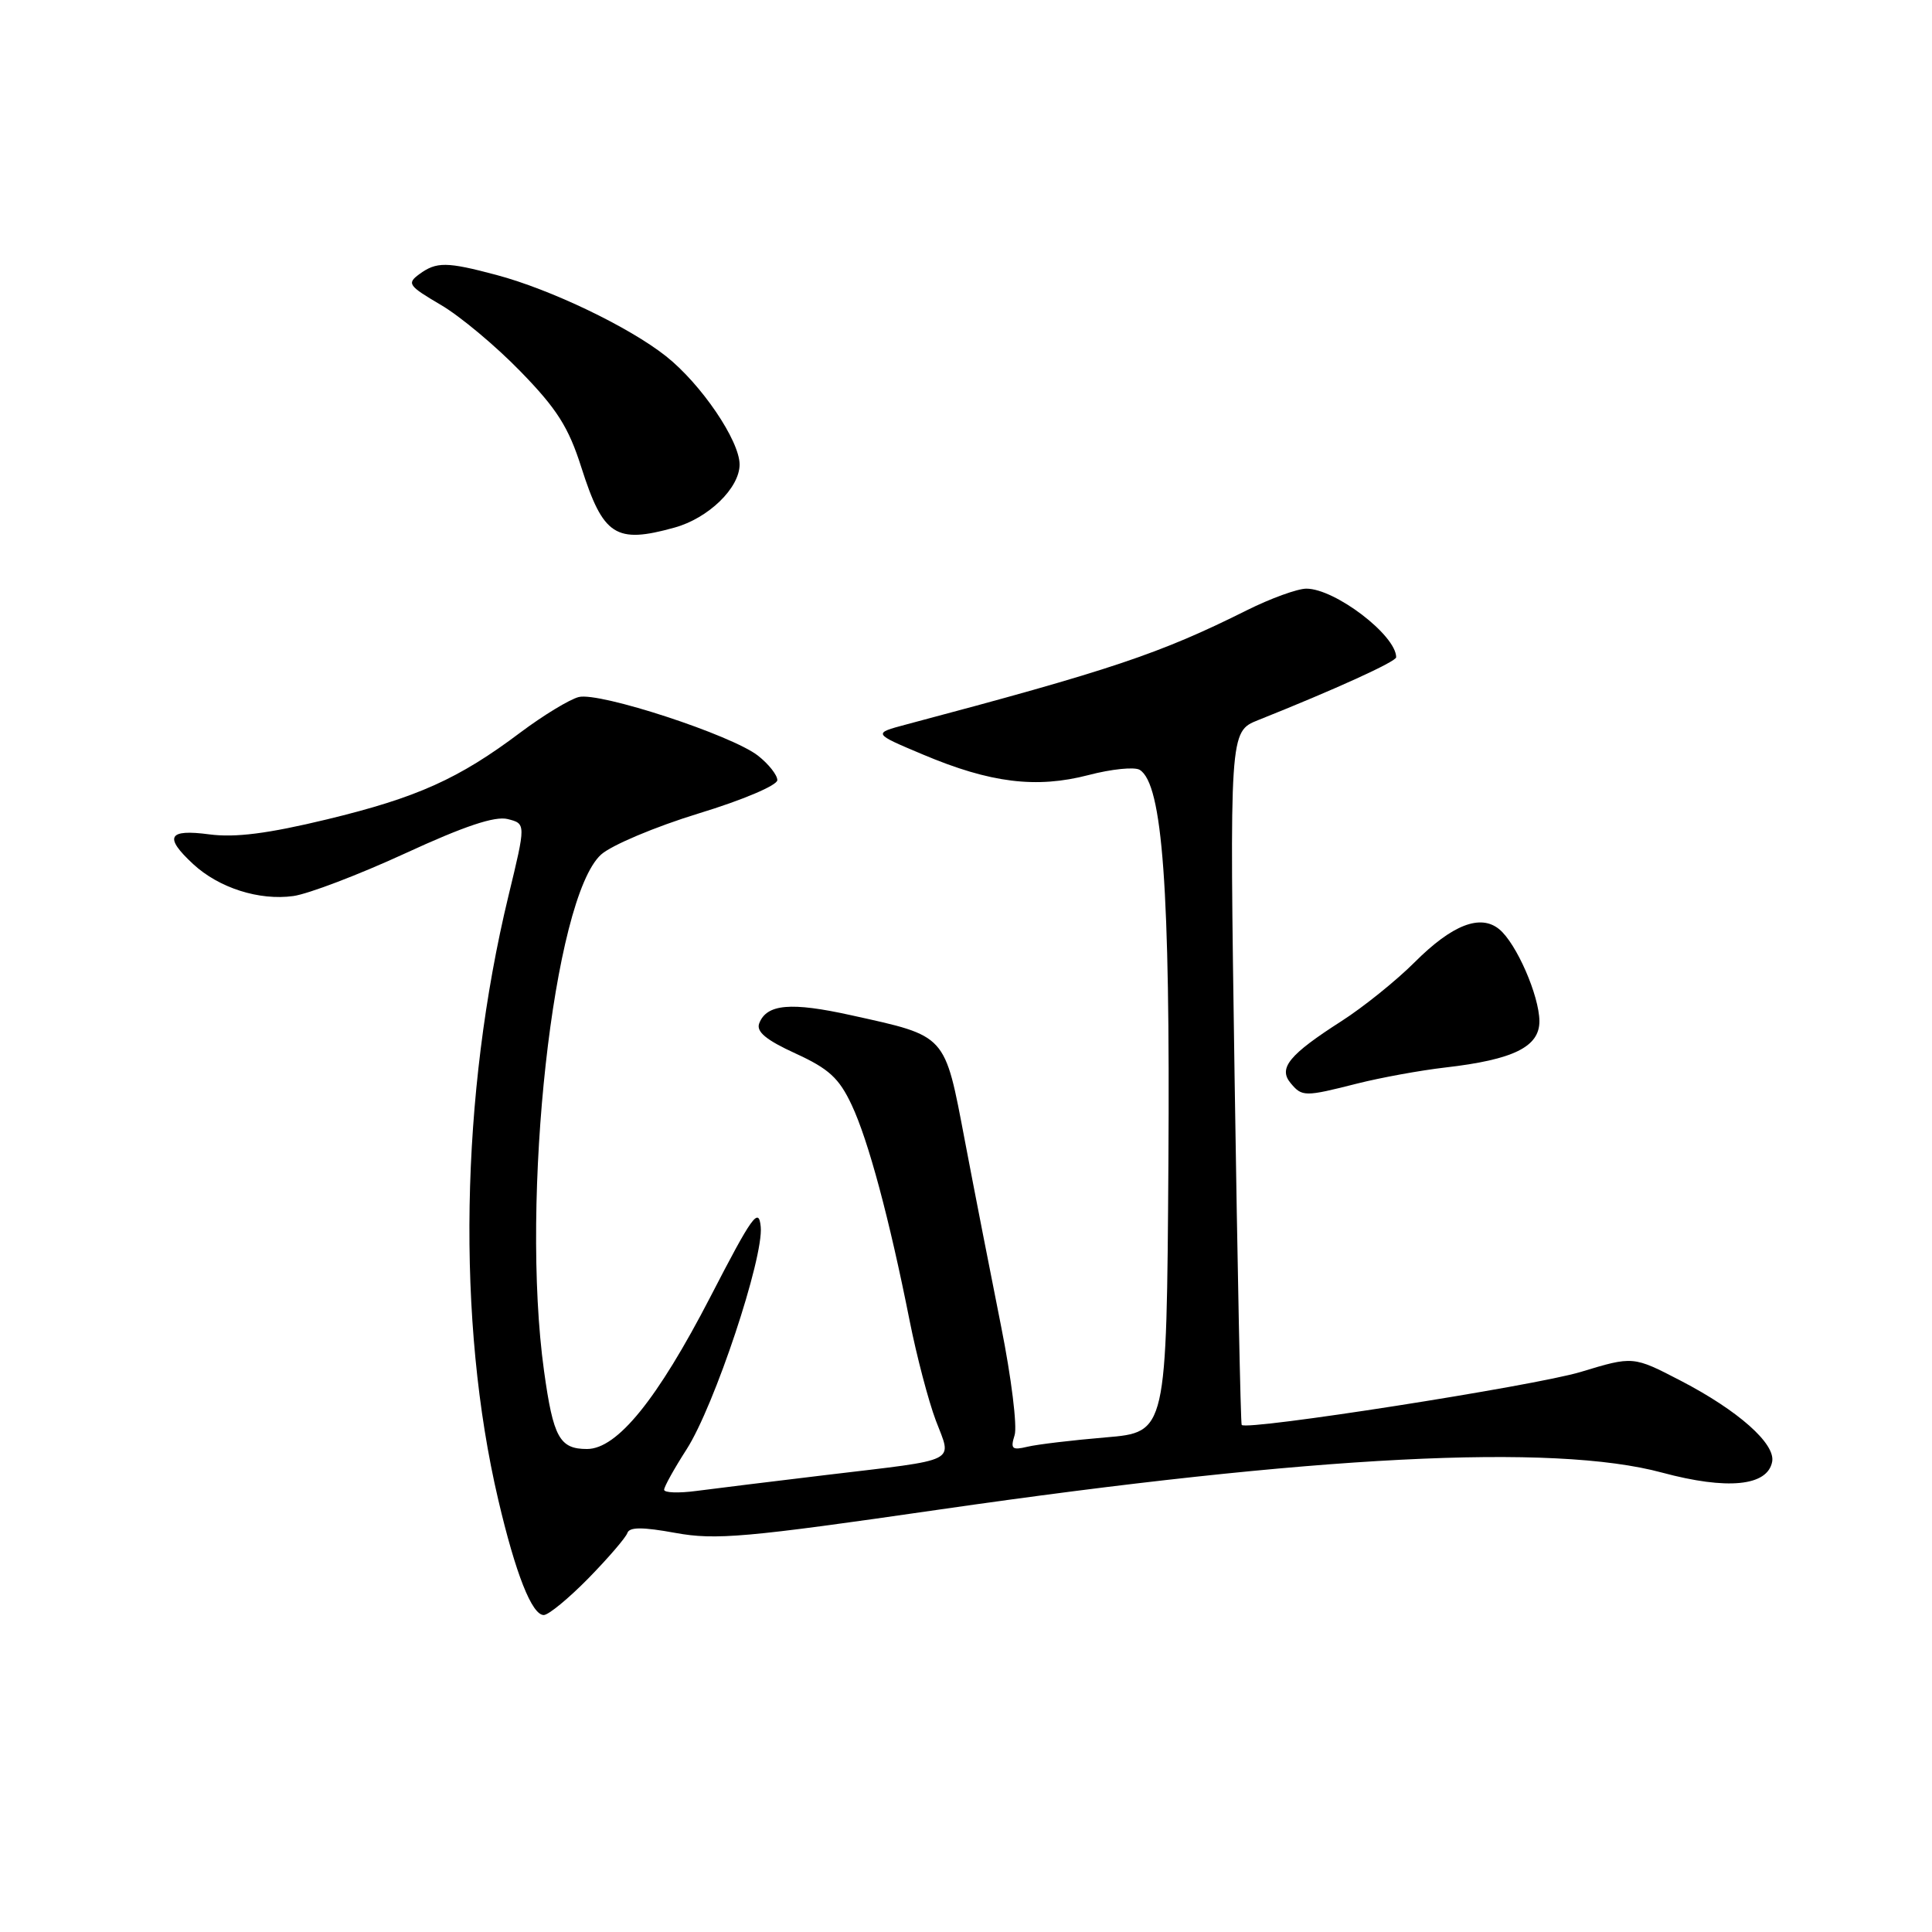 <?xml version="1.0" encoding="UTF-8" standalone="no"?>
<!DOCTYPE svg PUBLIC "-//W3C//DTD SVG 1.1//EN" "http://www.w3.org/Graphics/SVG/1.1/DTD/svg11.dtd" >
<svg xmlns="http://www.w3.org/2000/svg" xmlns:xlink="http://www.w3.org/1999/xlink" version="1.1" viewBox="0 0 256 256">
 <g >
 <path fill="currentColor"
d=" M 77.98 209.12 C 80.60 206.44 82.92 203.74 83.13 203.13 C 83.40 202.33 85.12 202.32 89.50 203.12 C 94.82 204.09 98.80 203.74 124.50 200.02 C 174.16 192.85 205.82 191.23 220.24 195.13 C 228.87 197.45 234.20 196.93 234.82 193.69 C 235.28 191.30 230.31 186.90 222.72 182.96 C 216.40 179.68 216.40 179.68 209.45 181.79 C 203.32 183.64 165.18 189.60 164.53 188.81 C 164.39 188.64 163.97 167.90 163.59 142.72 C 162.91 96.94 162.91 96.94 166.71 95.42 C 176.93 91.34 185.00 87.67 185.00 87.09 C 185.00 84.18 176.90 78.00 173.10 78.00 C 171.92 78.00 168.37 79.29 165.22 80.86 C 153.67 86.63 147.28 88.77 120.07 96.00 C 115.64 97.18 115.64 97.18 122.32 99.99 C 131.23 103.75 137.31 104.50 144.23 102.70 C 147.28 101.90 150.34 101.59 151.02 102.01 C 154.05 103.88 155.06 117.78 154.82 154.14 C 154.58 189.78 154.58 189.78 146.54 190.46 C 142.12 190.83 137.44 191.39 136.14 191.70 C 134.10 192.19 133.87 191.99 134.44 190.17 C 134.81 189.02 134.01 182.55 132.66 175.79 C 131.31 169.03 129.14 157.94 127.85 151.15 C 125.14 136.92 125.52 137.34 112.81 134.53 C 104.79 132.75 101.59 133.03 100.60 135.60 C 100.18 136.70 101.50 137.80 105.41 139.59 C 109.82 141.61 111.18 142.85 112.85 146.41 C 115.06 151.10 117.84 161.46 120.53 175.00 C 121.46 179.68 123.02 185.62 124.00 188.22 C 126.15 193.90 127.33 193.31 109.50 195.44 C 102.35 196.30 94.59 197.25 92.25 197.56 C 89.91 197.87 88.00 197.80 88.00 197.40 C 88.00 197.00 89.34 194.59 90.98 192.04 C 94.67 186.29 101.20 166.66 100.80 162.55 C 100.54 159.89 99.69 161.07 94.13 171.84 C 87.09 185.45 81.78 192.00 77.78 192.00 C 74.15 192.00 73.31 190.47 72.09 181.68 C 68.92 158.85 73.32 118.99 79.64 113.24 C 81.01 112.00 86.82 109.55 92.56 107.79 C 98.41 106.01 103.00 104.06 103.00 103.37 C 103.00 102.70 101.85 101.24 100.45 100.14 C 96.97 97.40 79.45 91.67 76.69 92.36 C 75.47 92.67 72.00 94.78 68.98 97.04 C 60.78 103.21 55.28 105.68 43.33 108.57 C 35.50 110.46 31.18 111.01 27.75 110.56 C 22.26 109.83 21.69 110.88 25.60 114.50 C 29.00 117.65 34.34 119.36 38.87 118.73 C 40.86 118.45 47.53 115.91 53.68 113.08 C 61.55 109.45 65.58 108.11 67.27 108.53 C 69.69 109.14 69.69 109.14 67.38 118.68 C 60.99 145.10 60.48 175.12 66.02 198.72 C 68.32 208.54 70.48 214.00 72.05 214.00 C 72.68 214.00 75.35 211.80 77.98 209.12 Z  M 179.86 143.57 C 182.96 142.79 188.20 141.83 191.50 141.45 C 200.55 140.41 204.00 138.71 203.98 135.30 C 203.95 131.92 200.94 125.02 198.67 123.14 C 196.17 121.07 192.42 122.53 187.45 127.50 C 185.02 129.93 180.66 133.44 177.76 135.30 C 170.83 139.74 169.36 141.52 171.00 143.50 C 172.53 145.34 172.85 145.35 179.86 143.57 Z  M 89.37 69.91 C 93.87 68.67 98.00 64.66 98.00 61.55 C 98.00 58.38 92.90 50.88 88.25 47.20 C 83.35 43.32 72.96 38.34 65.77 36.43 C 59.20 34.68 57.84 34.66 55.56 36.33 C 53.89 37.56 54.11 37.87 58.38 40.38 C 60.94 41.87 65.71 45.86 68.98 49.23 C 73.80 54.18 75.34 56.61 77.03 61.93 C 79.93 71.01 81.57 72.08 89.37 69.91 Z "/>
</g>
</svg>